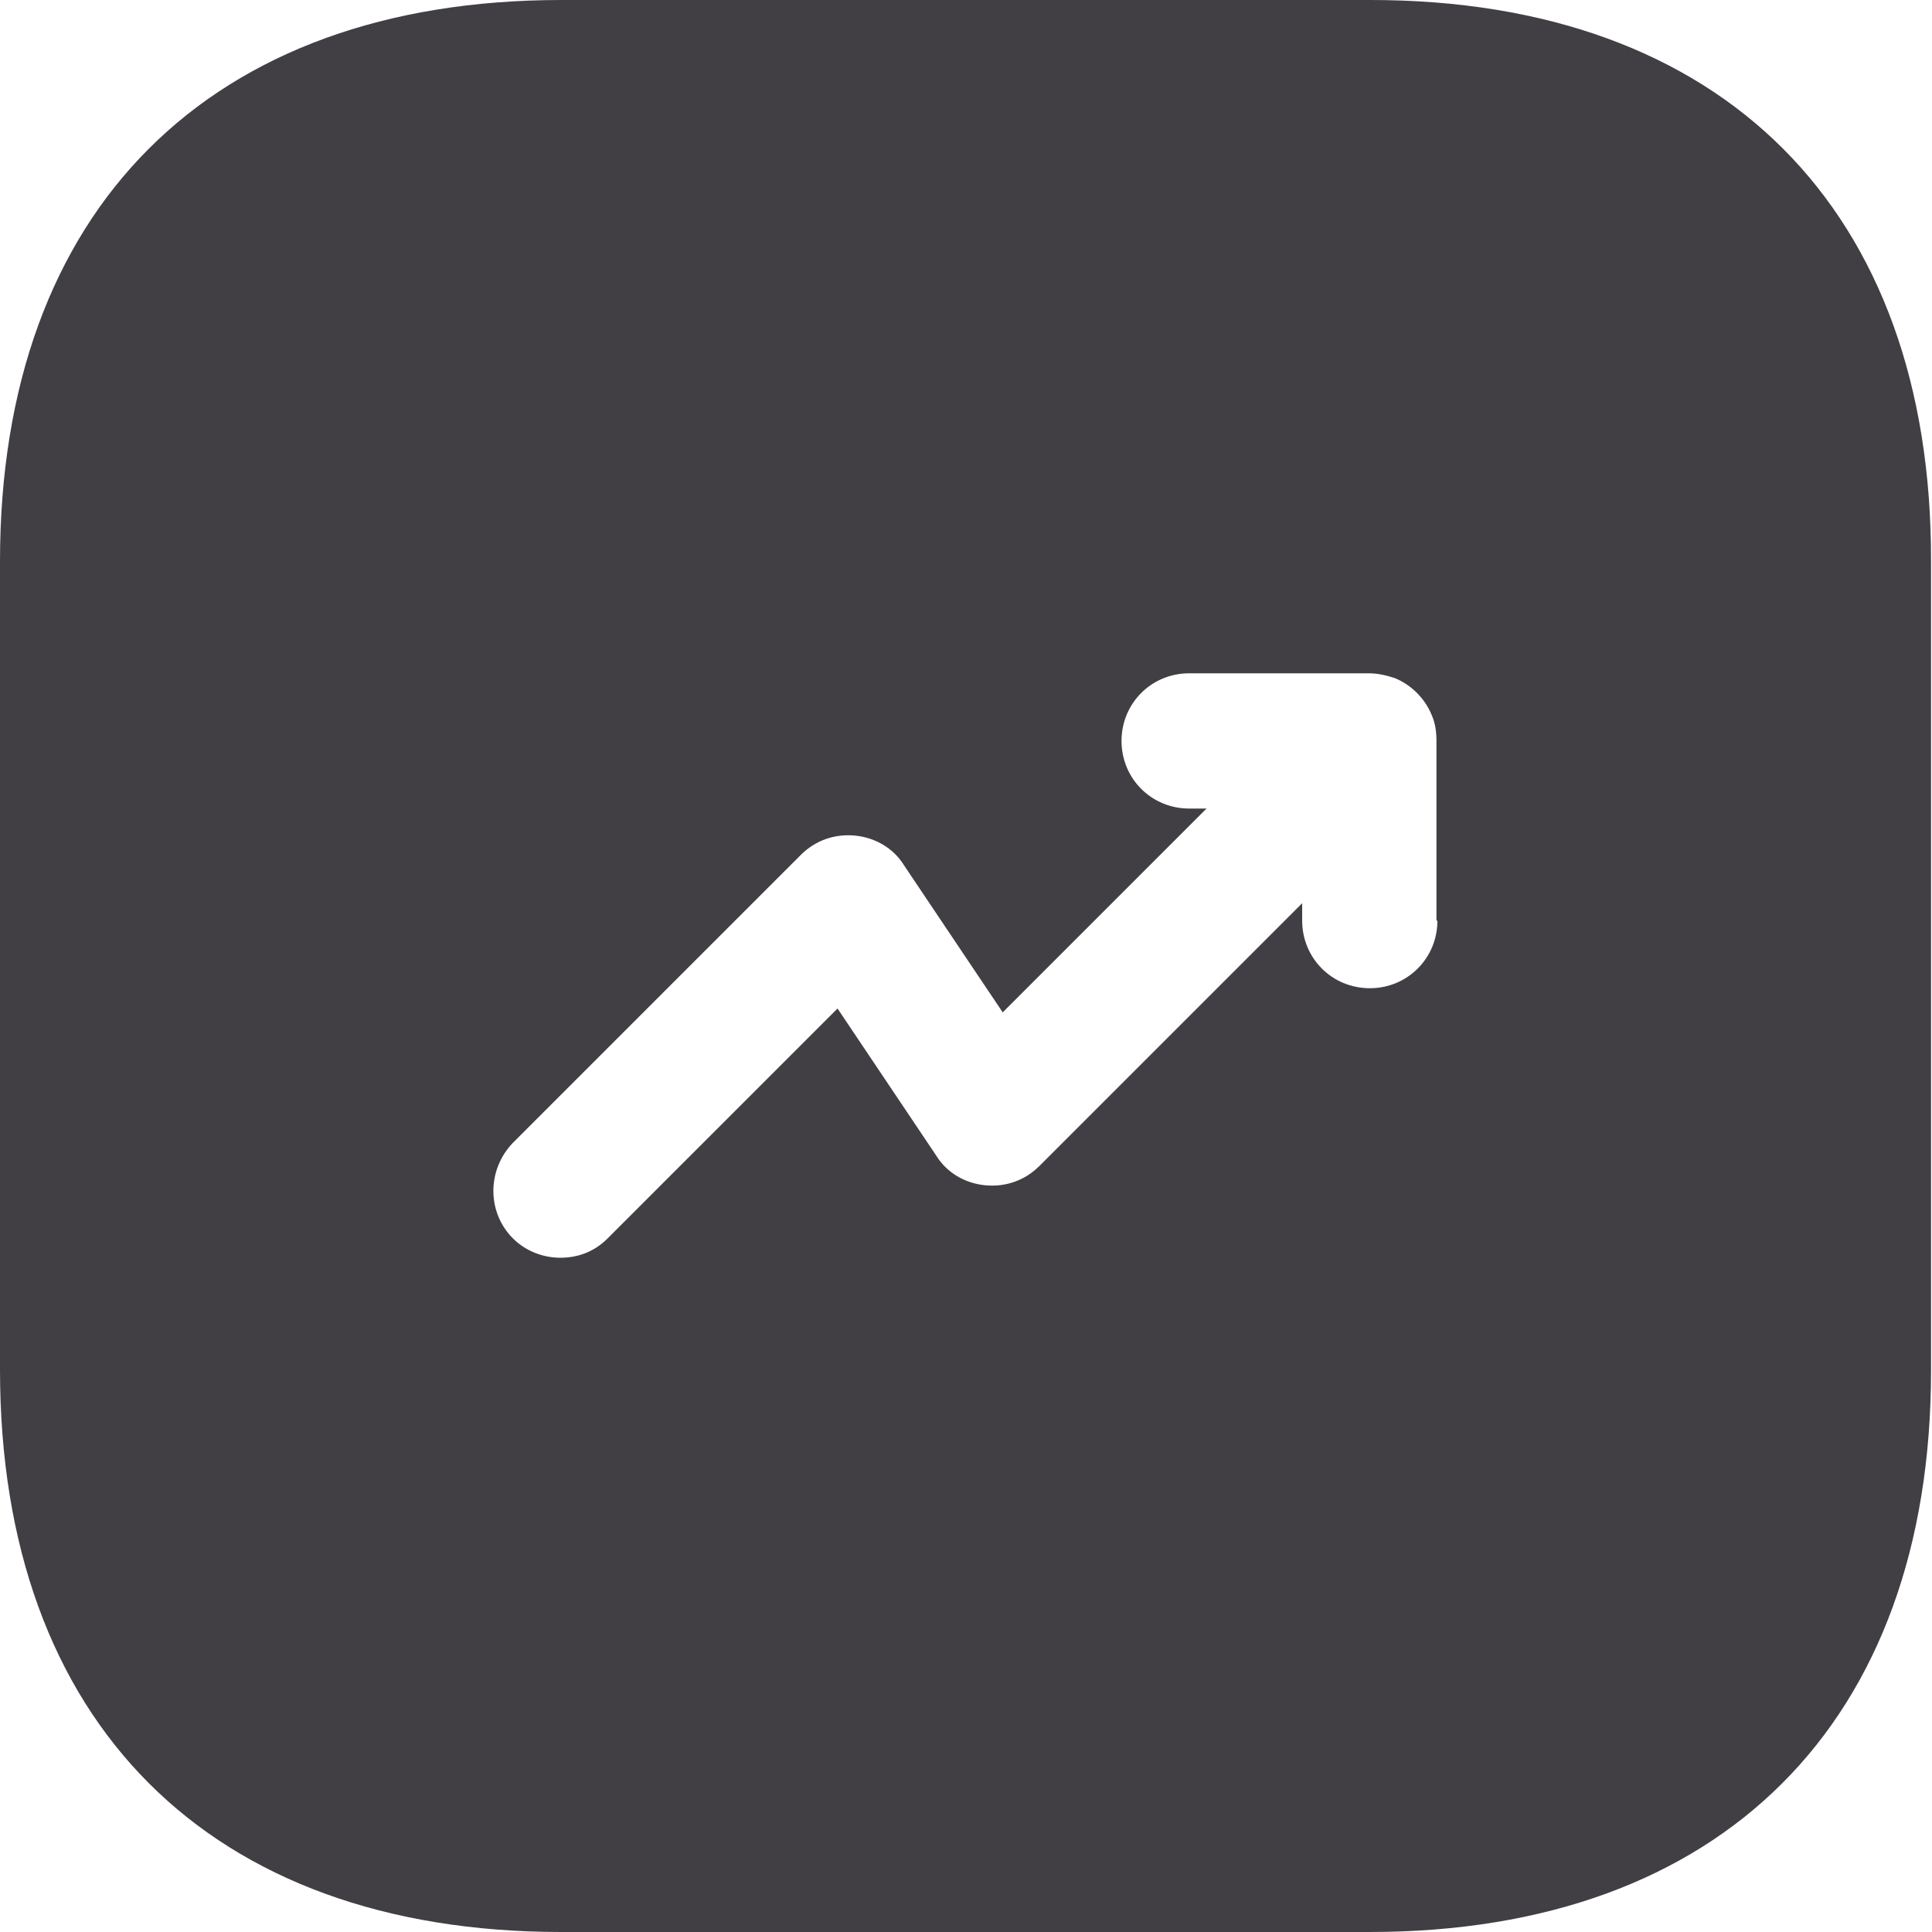 <svg width="20" height="20" viewBox="0 0 20 20" fill="none" xmlns="http://www.w3.org/2000/svg">
<path d="M14.19 0H5.81C2.17 0 0 2.17 0 5.81V14.18C0 17.83 2.17 20 5.81 20H14.18C17.82 20 19.99 17.83 19.99 14.19V5.81C20 2.17 17.83 0 14.19 0ZM14.88 9.53C14.88 9.92 14.57 10.23 14.18 10.23C13.79 10.23 13.48 9.92 13.48 9.53V9.35L10.76 12.07C10.61 12.22 10.41 12.29 10.2 12.27C9.99 12.25 9.8 12.14 9.69 11.96L8.67 10.44L6.29 12.82C6.15 12.96 5.98 13.02 5.8 13.02C5.62 13.02 5.44 12.95 5.31 12.82C5.04 12.55 5.04 12.11 5.31 11.83L8.29 8.85C8.44 8.7 8.64 8.63 8.85 8.65C9.06 8.67 9.25 8.78 9.36 8.96L10.38 10.48L12.49 8.37H12.31C11.92 8.37 11.61 8.06 11.61 7.67C11.61 7.28 11.92 6.97 12.31 6.97H14.17C14.26 6.97 14.35 6.99 14.44 7.02C14.61 7.09 14.75 7.23 14.82 7.4C14.86 7.49 14.87 7.58 14.87 7.67V9.53H14.88Z" fill="#413F44"/>
</svg>
